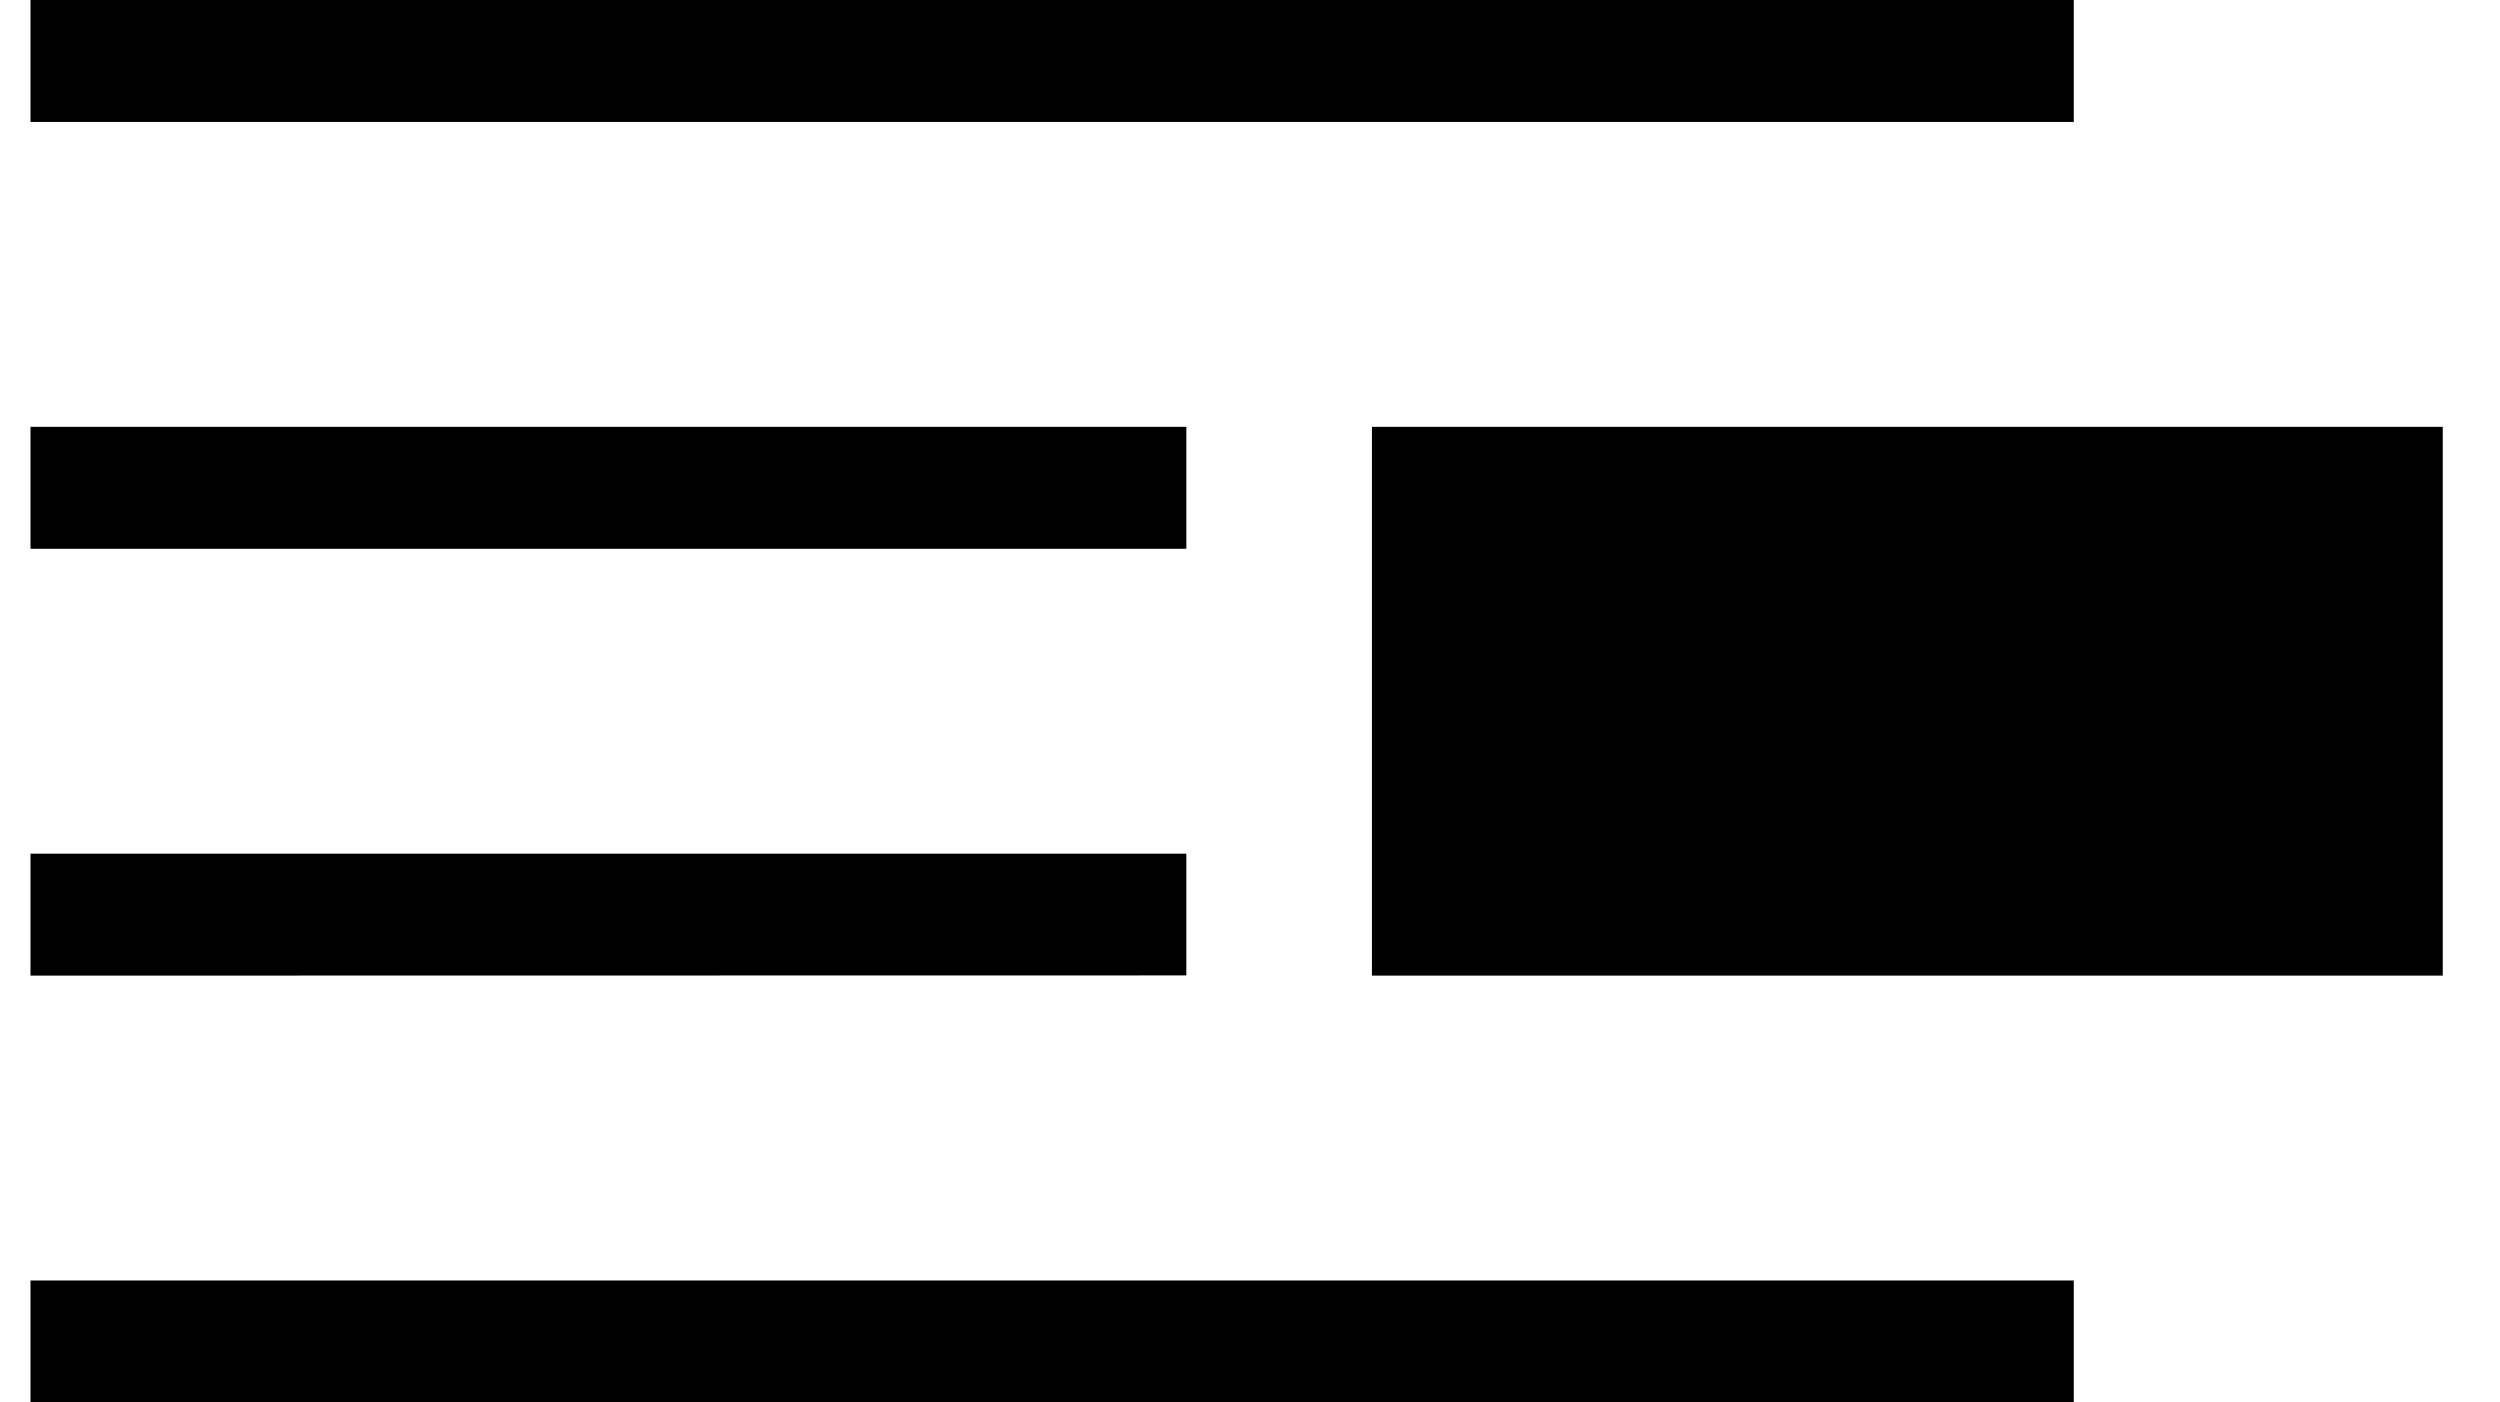 <?xml version="1.0" encoding="UTF-8" standalone="no"?>
<svg width="41px" height="23px" viewBox="0 0 41 23" version="1.1" xmlns="http://www.w3.org/2000/svg" xmlns:xlink="http://www.w3.org/1999/xlink" xmlns:sketch="http://www.bohemiancoding.com/sketch/ns">
    <!-- Generator: Sketch 3.4.4 (17249) - http://www.bohemiancoding.com/sketch -->
    <title>Layer_1 Copy</title>
    <desc>Created with Sketch.</desc>
    <defs></defs>
    <g id="Page-1" stroke="none" stroke-width="1" fill="none" fill-rule="evenodd" sketch:type="MSPage">
        <g id="Desktop-HD-Copy-12" sketch:type="MSArtboardGroup" transform="translate(-847, -876)" fill="#000000">
            <g id="Layer_1-Copy" sketch:type="MSLayerGroup" transform="translate(847.5, 876)">
                <g id="Layer_1" sketch:type="MSShapeGroup">
                    <path d="M0,14 L18.956,14 L18.956,15.997 L0,16 L0,14 Z" id="Rectangle-path"></path>
                    <rect id="Rectangle-path-Copy" x="-7.13466486e-16" y="21" width="33.51" height="2"></rect>
                    <rect id="Rectangle-path-Copy-4" x="0" y="1.11022302e-15" width="33.51" height="2"></rect>
                    <rect id="Rectangle-path" x="0" y="7" width="18.956" height="2"></rect>
                    <rect id="Rectangle-path" x="22" y="7" width="17.561" height="9"></rect>
                </g>
            </g>
        </g>
    </g>
</svg>